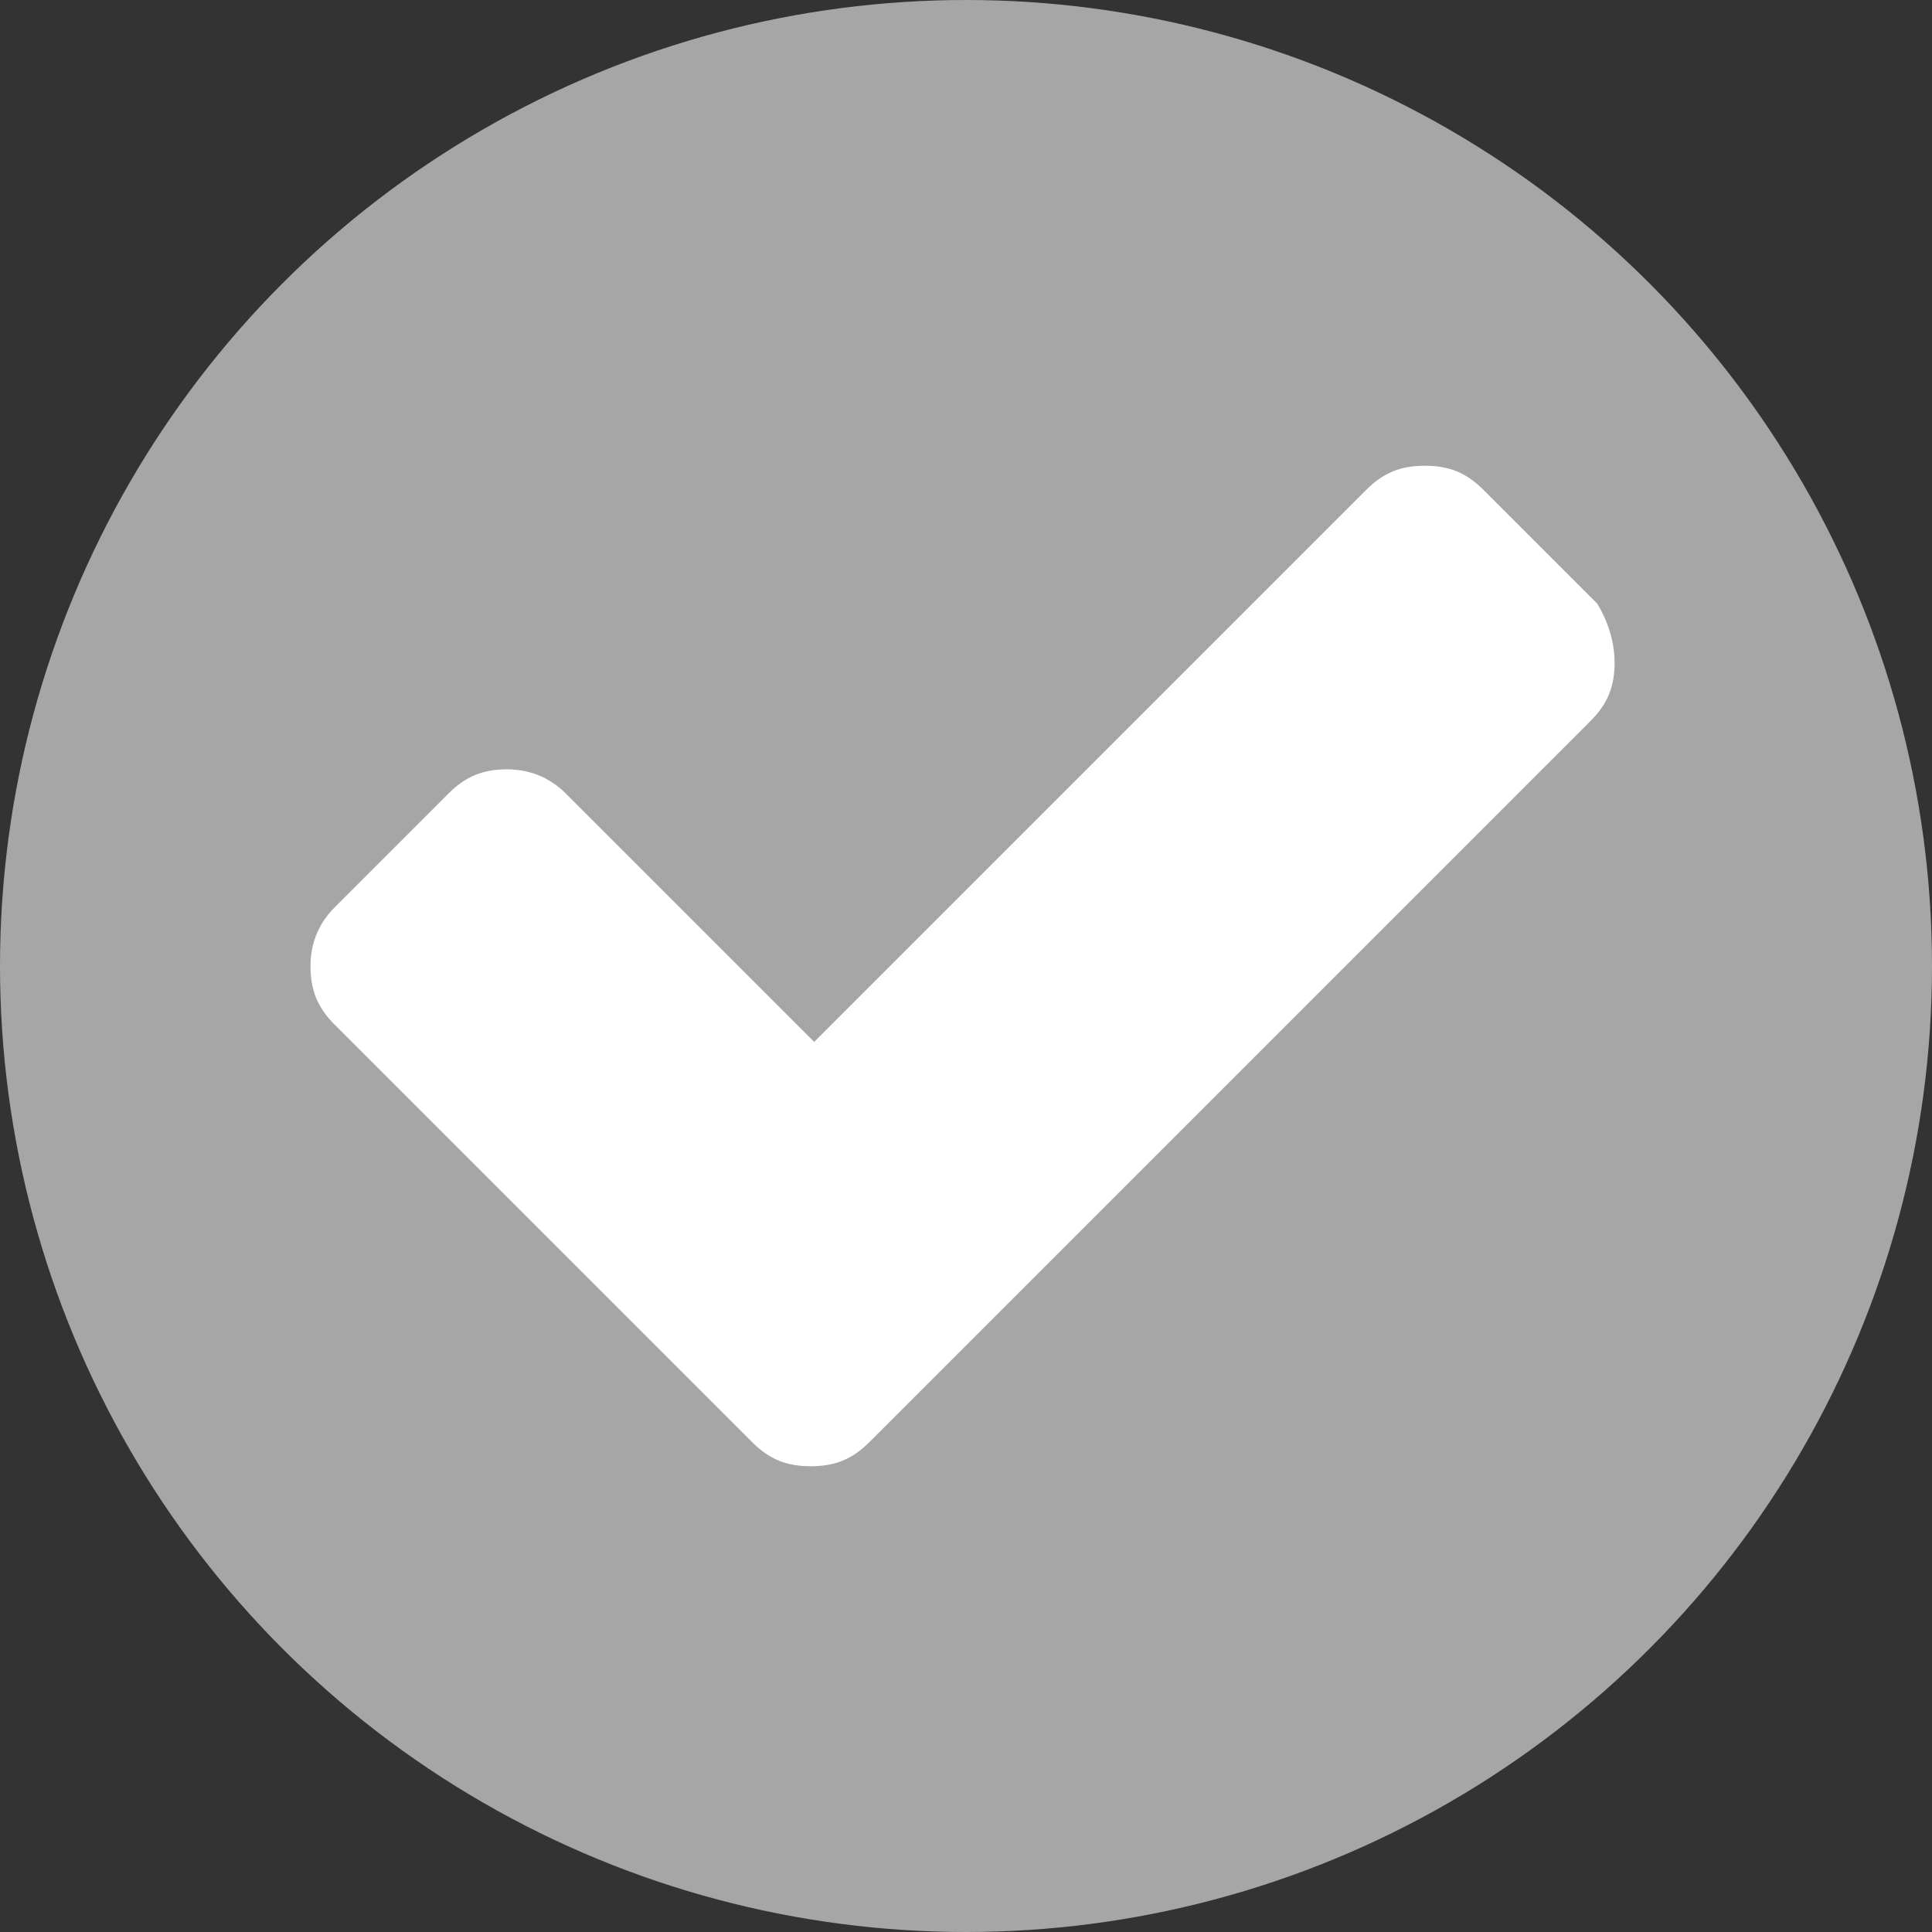 <?xml version="1.0" encoding="utf-8"?>
<!-- Generator: Adobe Illustrator 19.1.0, SVG Export Plug-In . SVG Version: 6.00 Build 0)  -->
<svg version="1.1" id="Layer_1" xmlns="http://www.w3.org/2000/svg" xmlns:xlink="http://www.w3.org/1999/xlink" x="0px" y="0px"
	 viewBox="0 0 56 56" style="enable-background:new 0 0 56 56;" xml:space="preserve">
<rect x="0" y="0" width="56" height="56" fill="#333333" stroke="none"/>
<style type="text/css">
	.st0{fill:#A6A6A6;}
	.st1{fill:#FFFFFF;}
	.st2{fill:#FF0000;}
	.st3{fill:#8DC63F;}
</style>
<g>
	<circle class="st0" cx="28" cy="28" r="28"/>
	<g>
		<path class="st1" d="M46.8,19.2c0,0.7-0.2,1.2-0.7,1.7L28.5,38.5l-3.3,3.3c-0.5,0.5-1,0.7-1.7,0.7c-0.7,0-1.2-0.2-1.7-0.7
			l-3.3-3.3l-8.8-8.8C9.2,29.2,9,28.7,9,28c0-0.6,0.2-1.2,0.7-1.7l3.3-3.3c0.5-0.5,1-0.7,1.7-0.7c0.6,0,1.2,0.2,1.7,0.7l7.2,7.2
			l16-16c0.5-0.5,1-0.7,1.7-0.7s1.2,0.2,1.7,0.7l3.3,3.3C46.6,18,46.8,18.6,46.8,19.2z"/>
	</g>
</g>
</svg>
